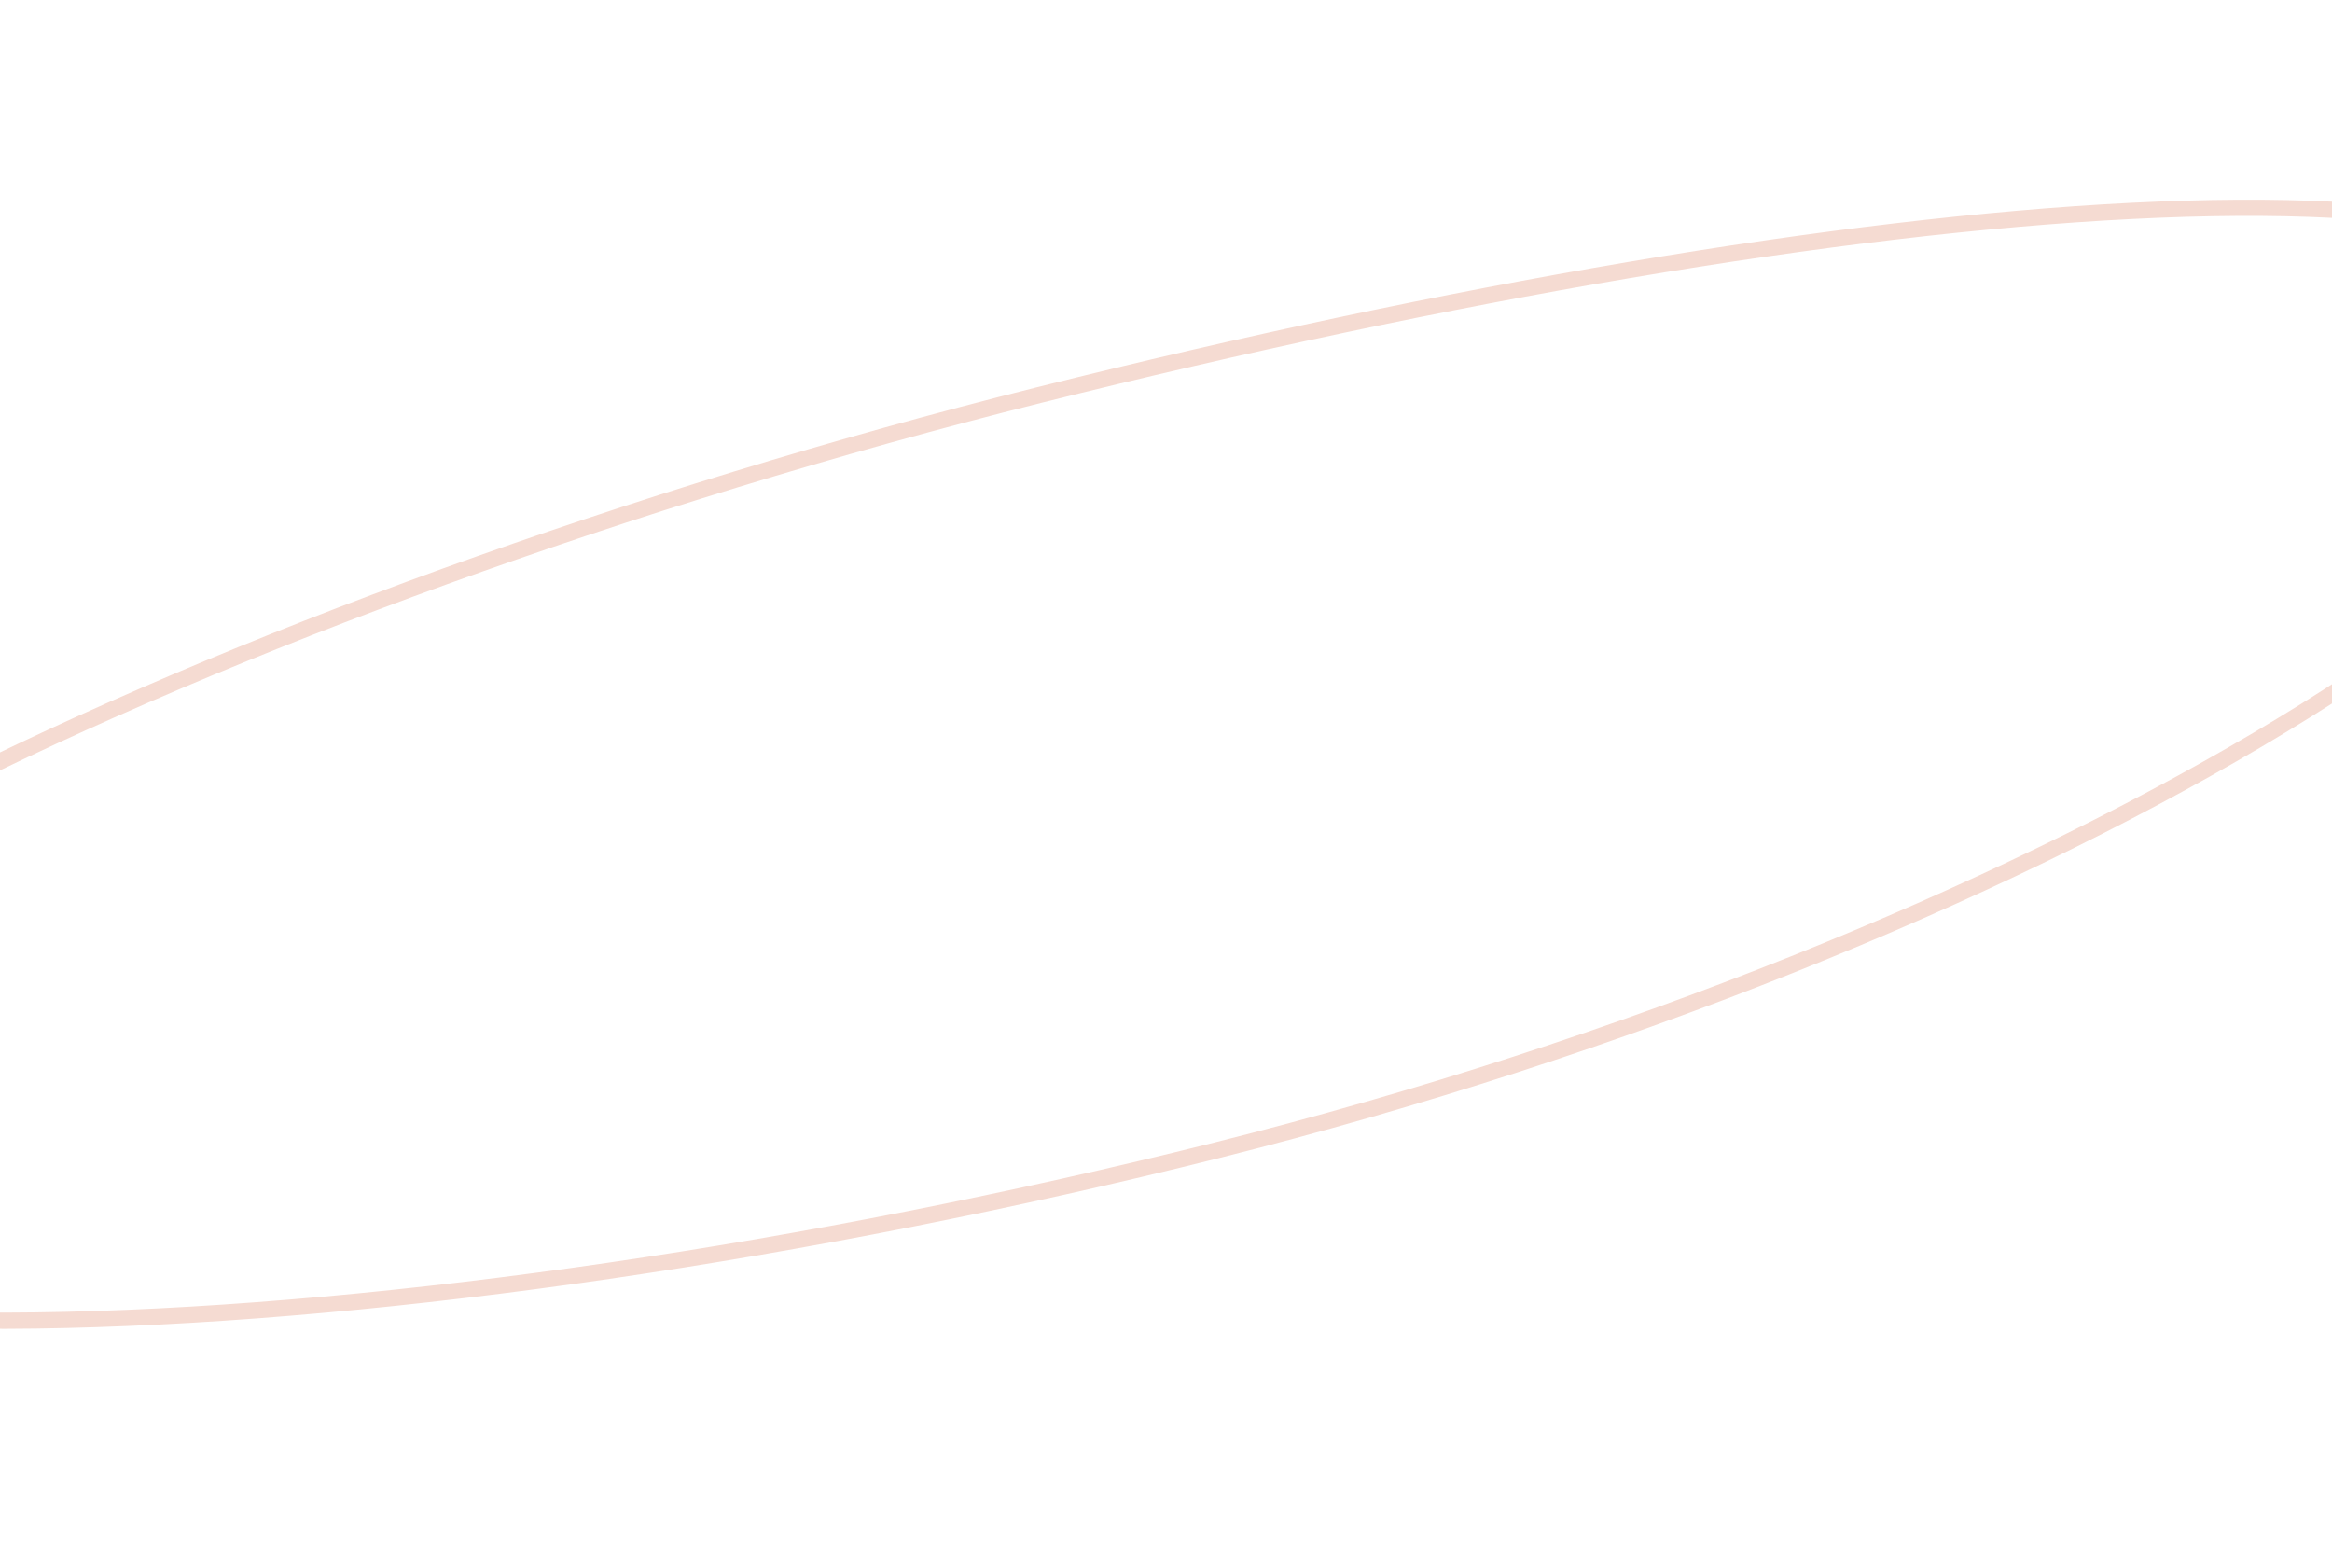 <svg width="360" height="242" viewBox="0 0 360 242" fill="none" xmlns="http://www.w3.org/2000/svg">
<path d="M407.954 51.38C408.884 55.094 408.263 59.352 406.067 64.1C403.869 68.851 400.128 74.015 394.954 79.47C384.607 90.379 368.687 102.286 348.499 114.203C308.137 138.029 250.933 161.77 187.757 177.597C124.553 193.433 59.938 202.613 10.138 203.768C-14.772 204.346 -35.907 202.915 -51.286 199.336C-58.979 197.546 -65.162 195.234 -69.646 192.417C-74.125 189.602 -76.809 186.349 -77.725 182.69C-78.641 179.037 -77.787 174.889 -75.119 170.264C-72.45 165.636 -68.023 160.641 -62.007 155.387C-49.979 144.882 -31.811 133.526 -9.369 122.163C35.498 99.446 97.212 76.822 160.415 60.987C223.648 45.145 283.783 34.839 329.096 32.557C351.764 31.416 370.642 32.288 384.321 35.44C398.108 38.616 406.099 43.978 407.954 51.38Z" stroke="#F5DBD2" stroke-width="2.5"/>
</svg>
